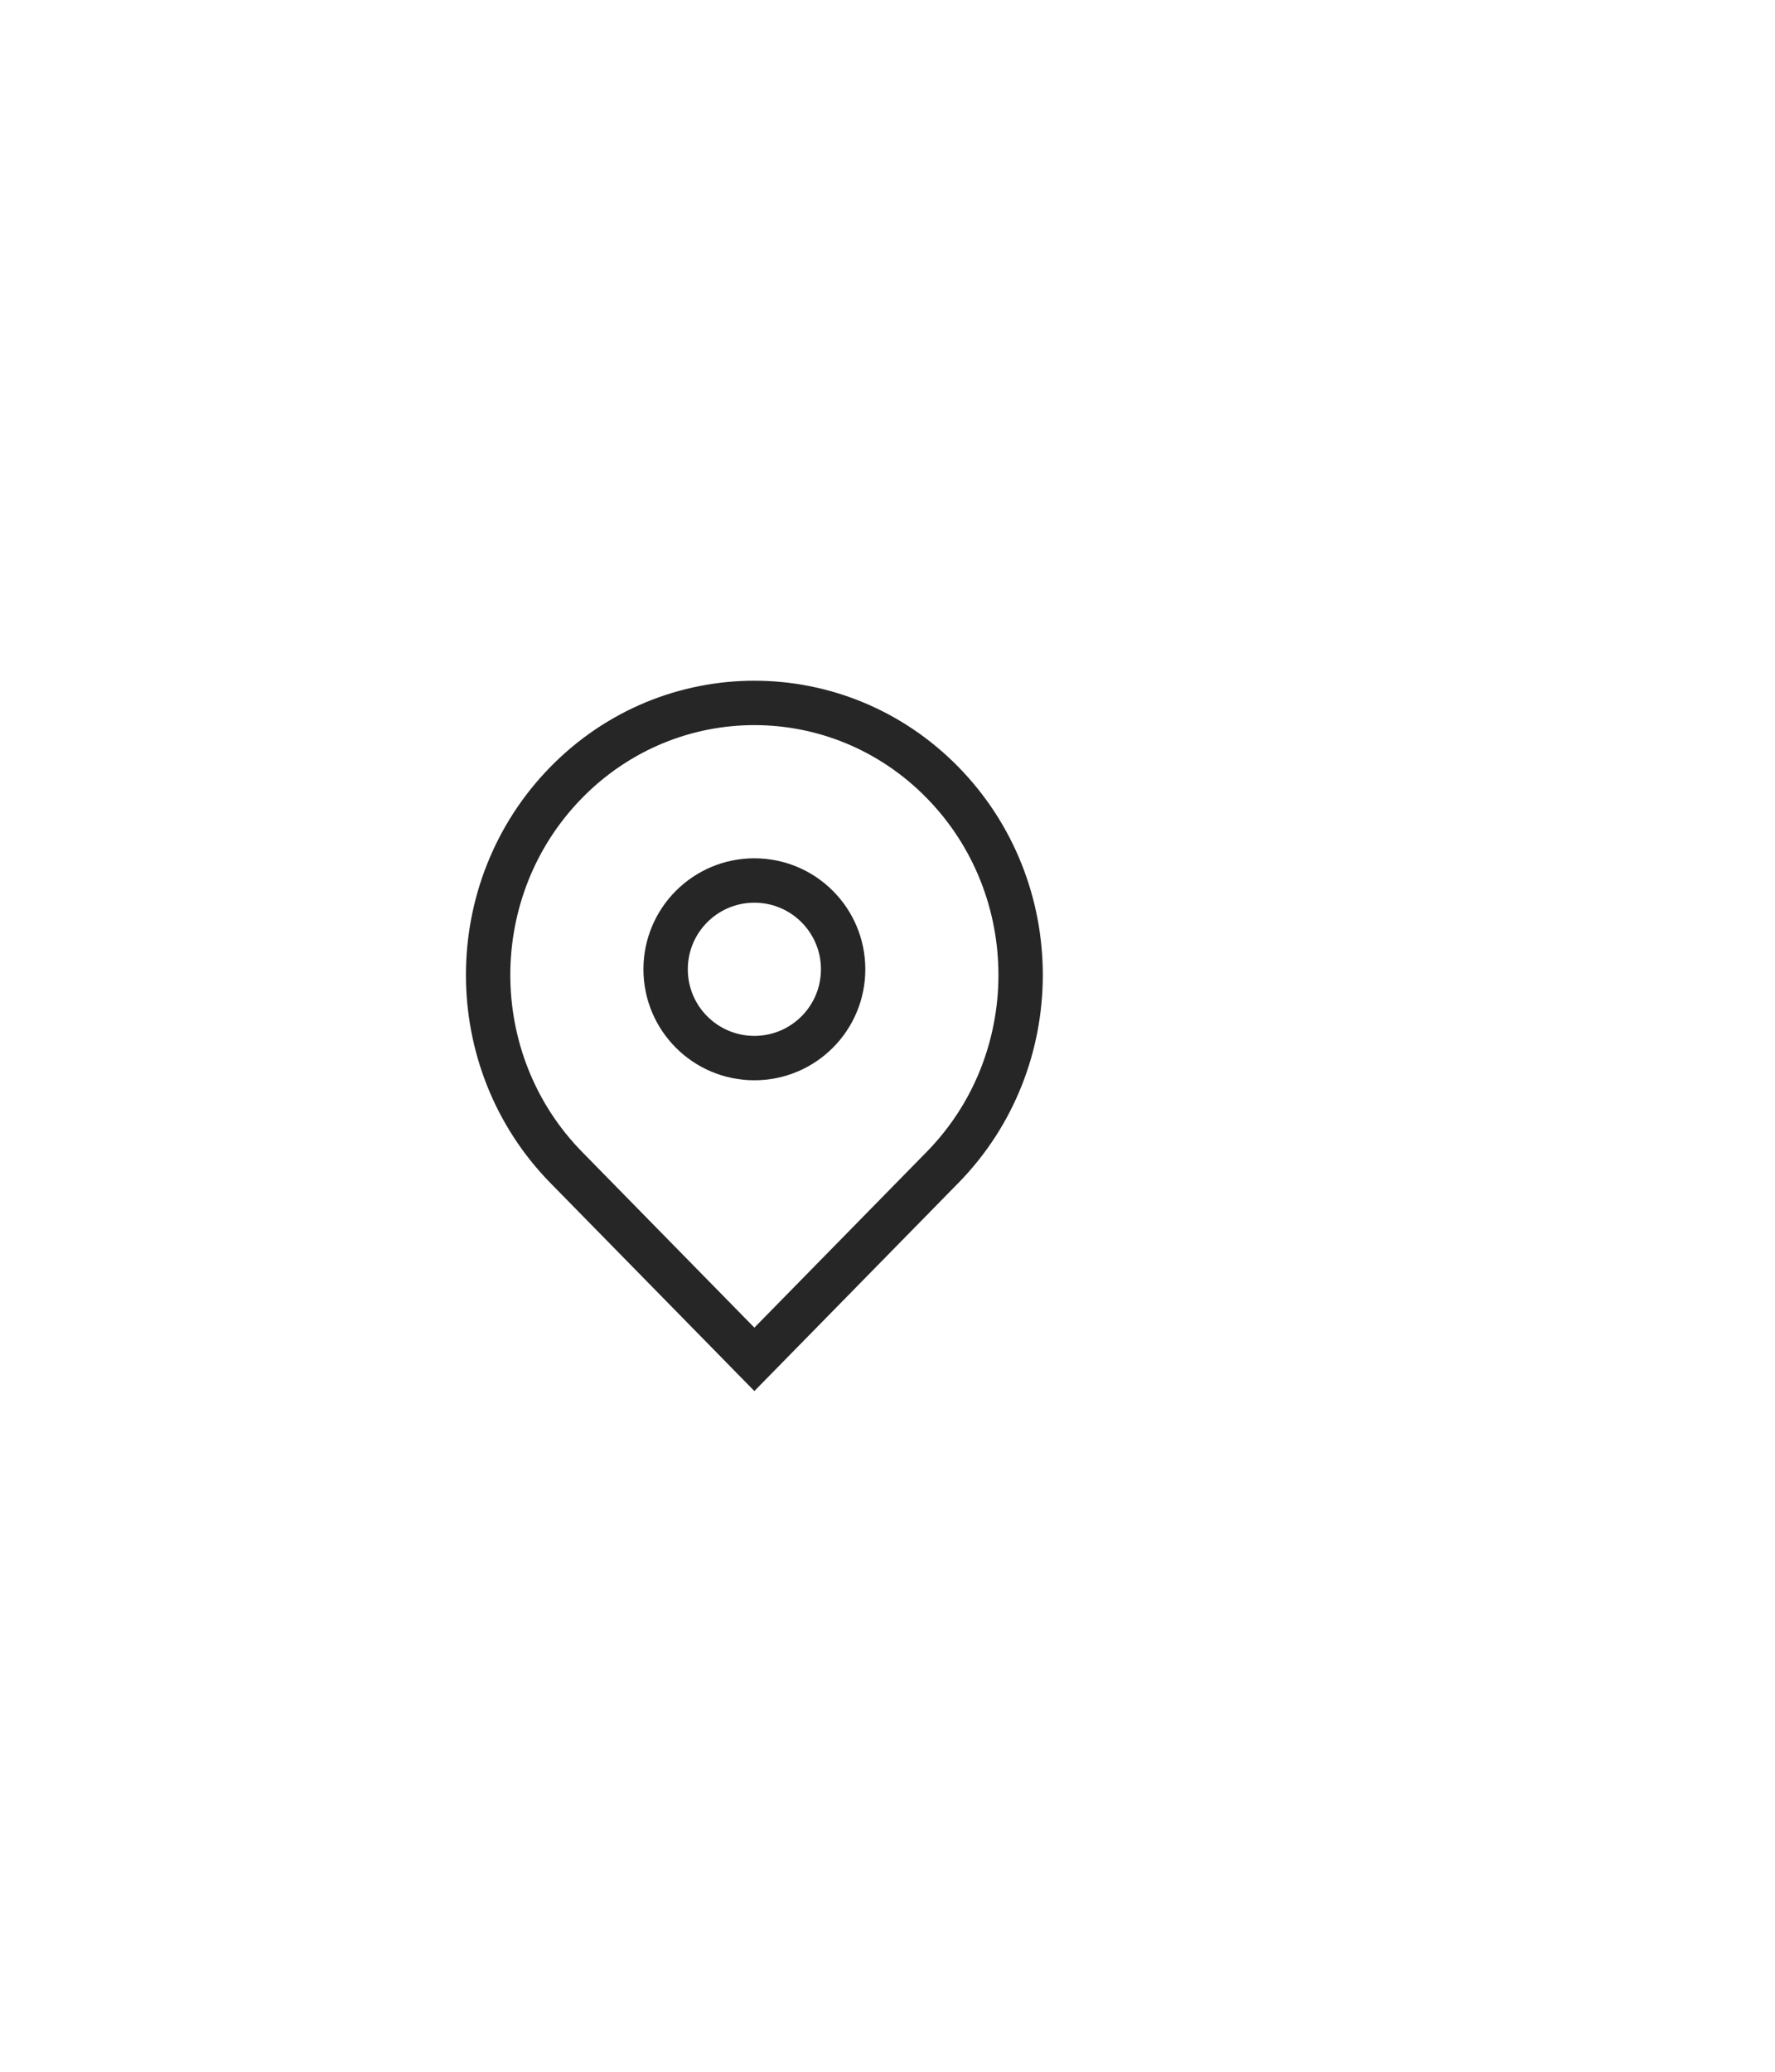 <svg width="12" height="14" viewBox="0 0 40 40" fill="none" xmlns="http://www.w3.org/2000/svg">

    <path fill-rule="evenodd" clip-rule="evenodd" d="M17 27.286L21.239 22.964C23.587 20.57 23.587 16.685 21.239 14.291C18.897 11.903 15.103 11.903 12.761 14.291C10.413 16.685 10.413 20.57 12.761 22.964L17 27.286Z" stroke="#262626"/>
    <path fill-rule="evenodd" clip-rule="evenodd" d="M17 20.5C18.105 20.5 19 19.605 19 18.5C19 17.395 18.105 16.5 17 16.5C15.895 16.5 15 17.395 15 18.5C15 19.605 15.895 20.5 17 20.5Z" stroke="#262626"/>
</svg>
